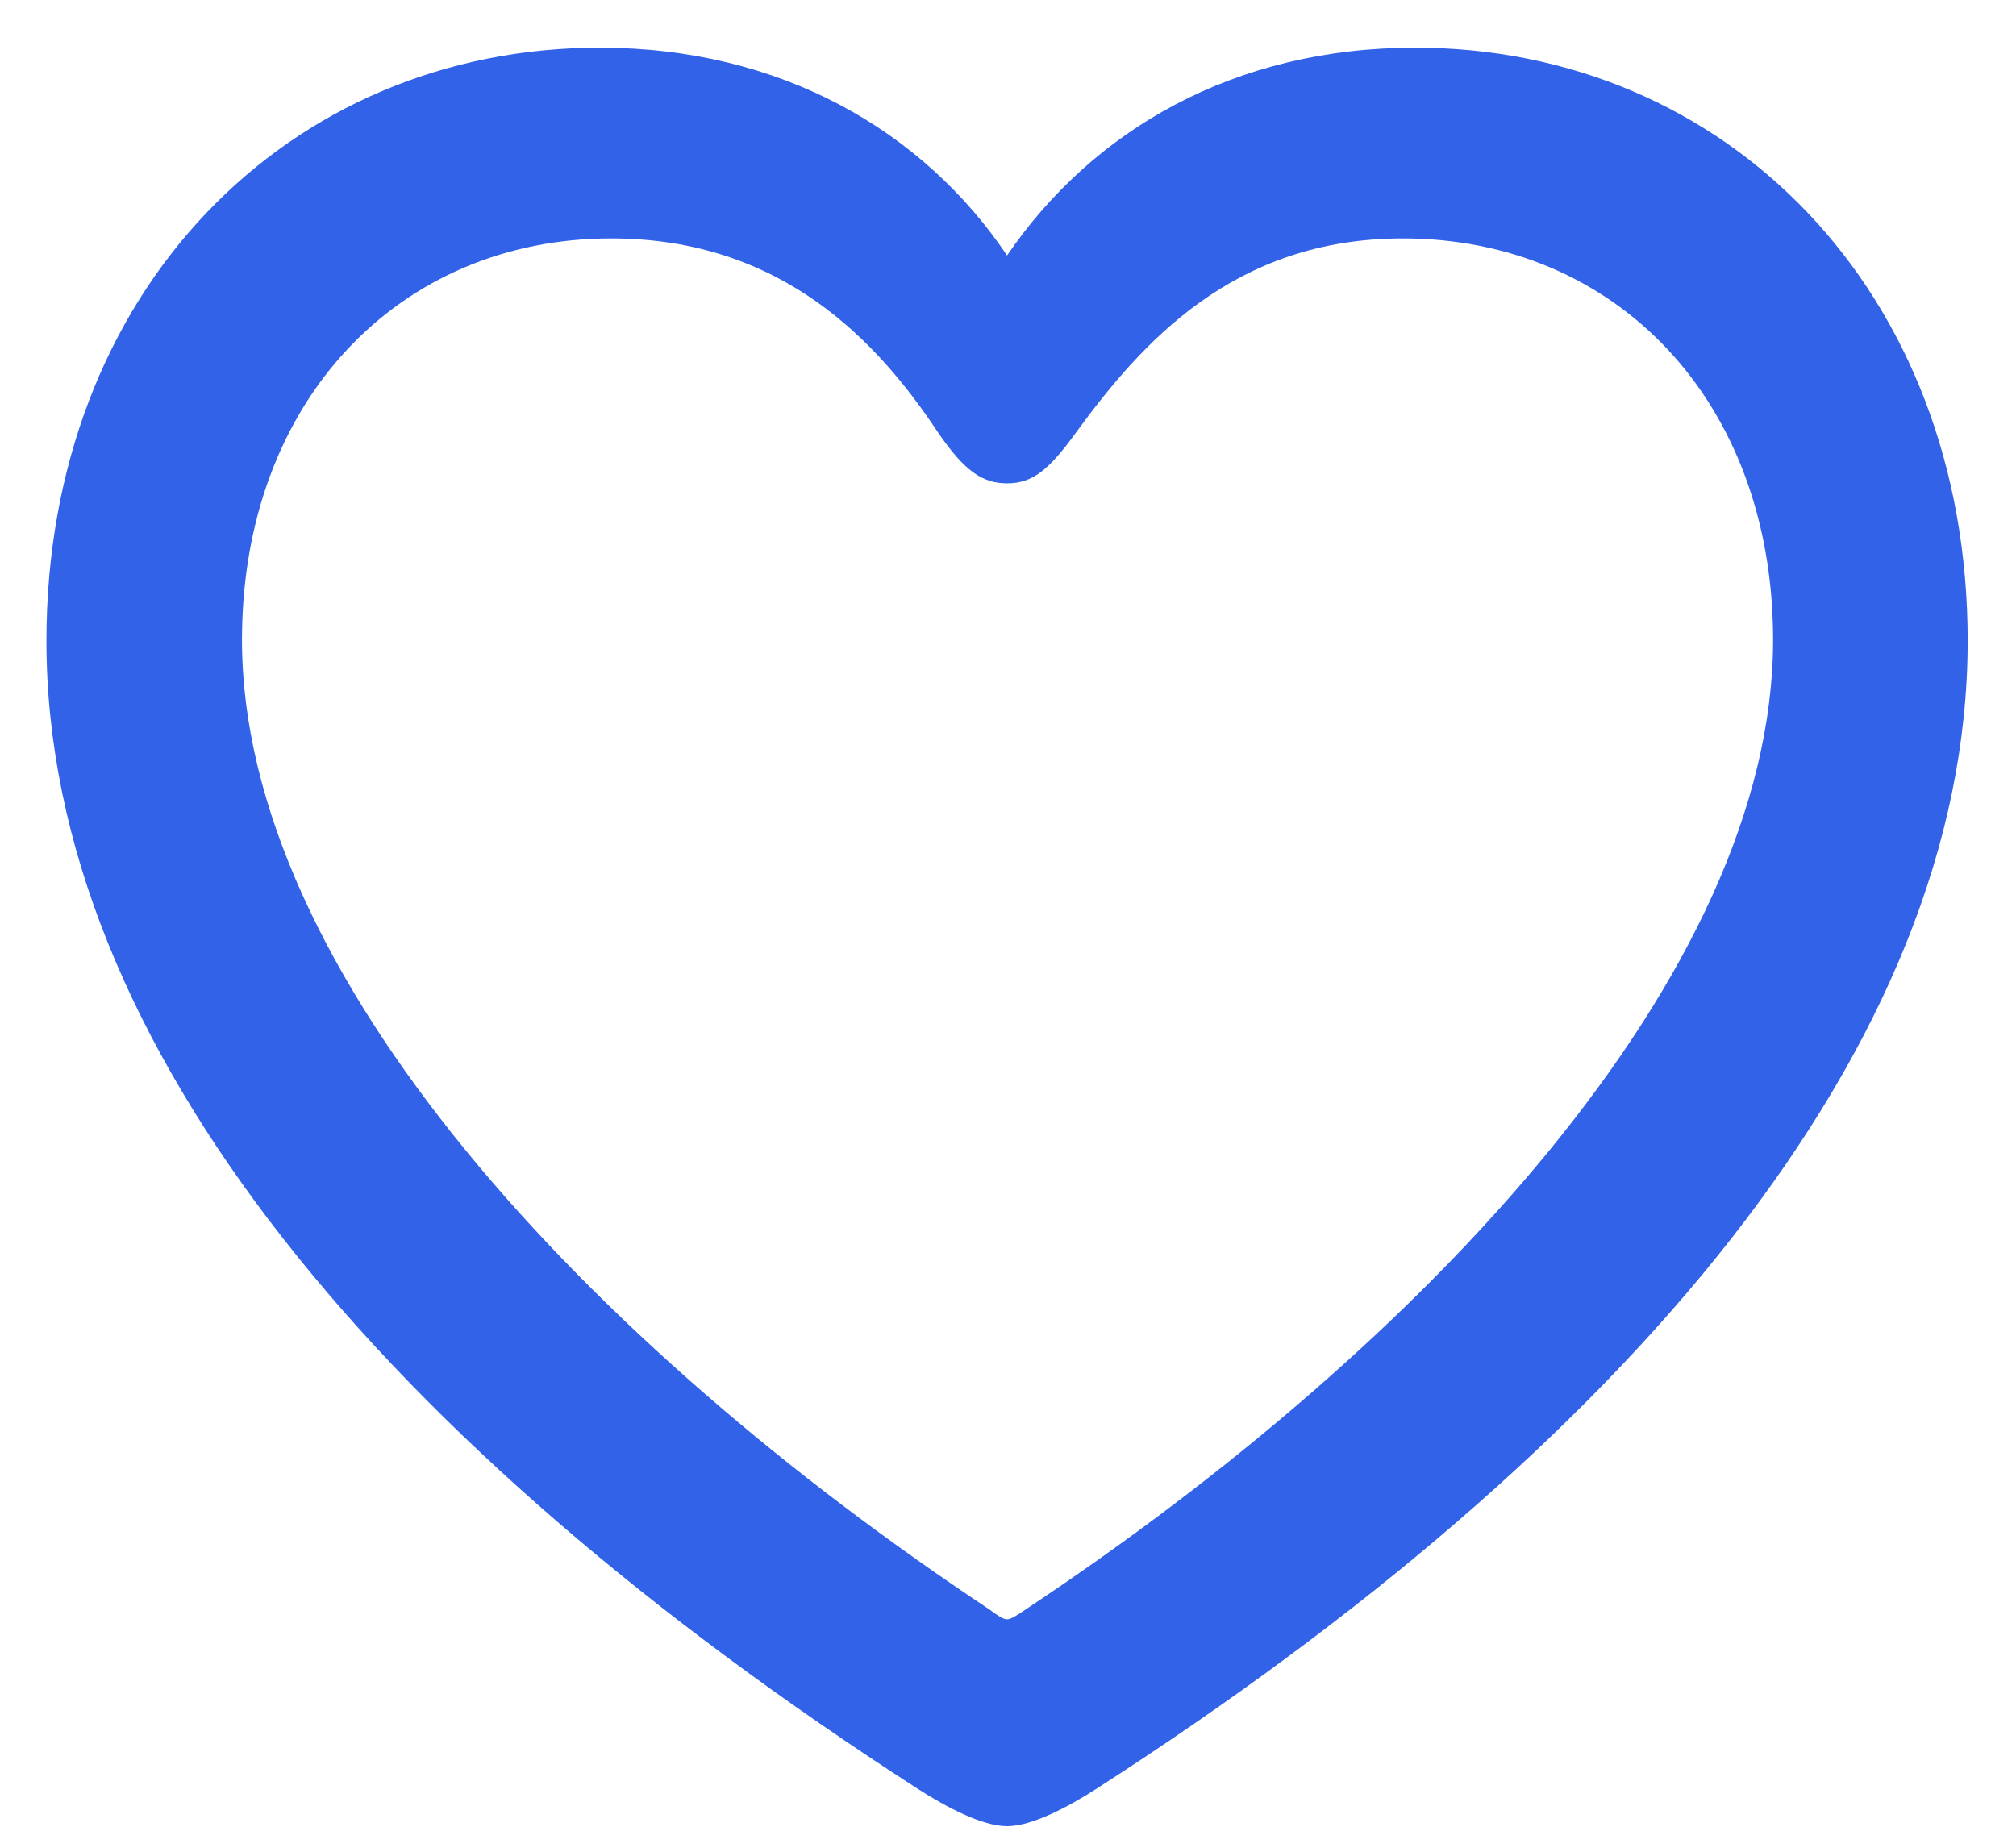 <svg width="32" height="29" viewBox="0 0 32 29" fill="none" xmlns="http://www.w3.org/2000/svg">
<path d="M0.737 10.174C0.737 16.607 6.146 22.965 14.554 28.39C15.021 28.691 15.593 28.992 15.985 28.992C16.377 28.992 16.949 28.691 17.416 28.39C25.839 22.965 31.233 16.607 31.233 10.174C31.233 4.614 27.391 0.757 22.464 0.757C19.586 0.757 17.341 2.068 15.985 4.056C14.659 2.083 12.399 0.757 9.521 0.757C4.579 0.757 0.737 4.614 0.737 10.174ZM3.841 10.159C3.841 6.362 6.342 3.785 9.702 3.785C12.414 3.785 13.936 5.428 14.885 6.859C15.307 7.477 15.593 7.673 15.985 7.673C16.392 7.673 16.648 7.462 17.085 6.859C18.11 5.458 19.571 3.785 22.268 3.785C25.643 3.785 28.144 6.362 28.144 10.159C28.144 15.462 22.63 21.338 16.271 25.557C16.136 25.648 16.045 25.708 15.985 25.708C15.925 25.708 15.834 25.648 15.714 25.557C9.356 21.338 3.841 15.462 3.841 10.159Z" fill="#3162E8"/>
</svg>
